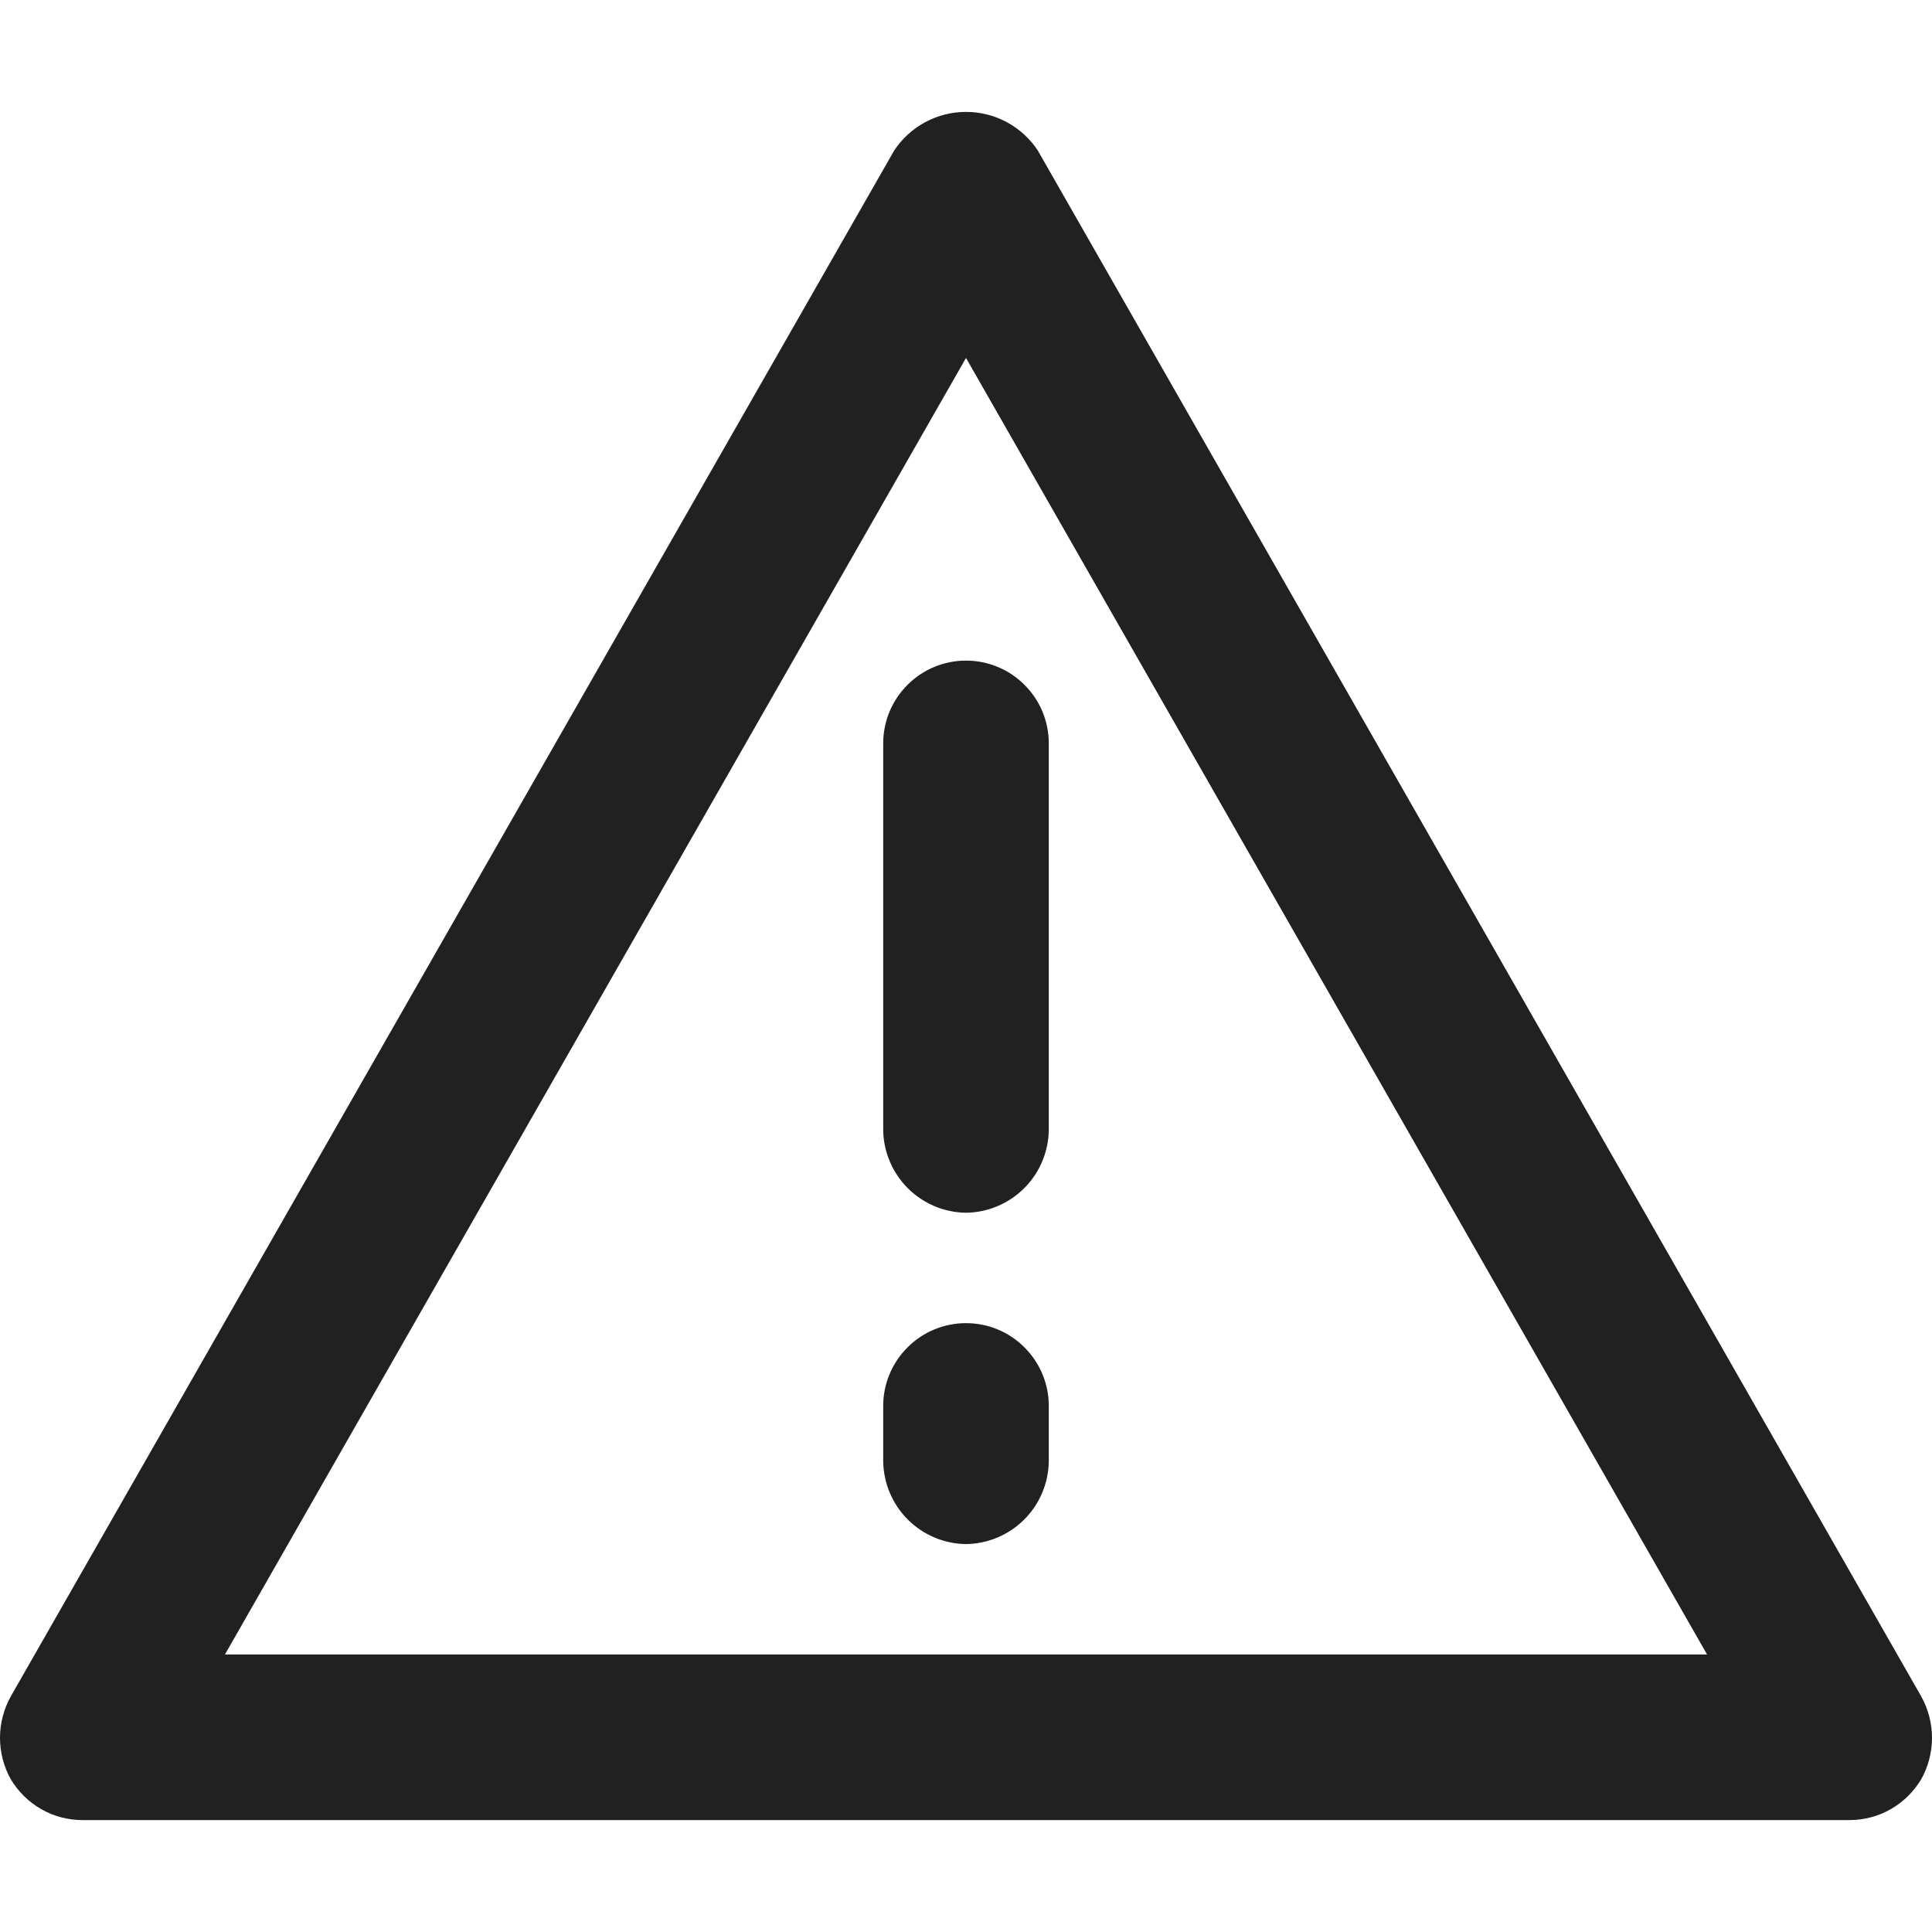 <svg width="14" height="14" viewBox="0 0 14 14" fill="none" xmlns="http://www.w3.org/2000/svg">
<g clip-path="url(#clip0_323_12417)">
<path d="M13.402 13.189H0.598C0.493 13.189 0.39 13.162 0.299 13.11C0.208 13.058 0.132 12.983 0.078 12.893C0.027 12.802 0 12.698 0 12.593C0 12.488 0.027 12.385 0.078 12.293L6.48 1.09C6.537 1.004 6.614 0.934 6.705 0.885C6.796 0.836 6.897 0.811 7 0.811C7.103 0.811 7.204 0.836 7.295 0.885C7.386 0.934 7.463 1.004 7.52 1.09L13.922 12.293C13.973 12.385 14 12.488 14 12.593C14 12.698 13.973 12.802 13.922 12.893C13.868 12.983 13.792 13.058 13.701 13.11C13.61 13.162 13.507 13.189 13.402 13.189ZM1.63 11.989H12.37L7 2.594L1.63 11.989Z" fill="#212121"/>
<path d="M7 8.788C6.841 8.786 6.69 8.722 6.578 8.61C6.466 8.498 6.402 8.346 6.4 8.188V5.387C6.4 5.228 6.463 5.075 6.576 4.963C6.688 4.85 6.841 4.787 7 4.787C7.159 4.787 7.312 4.85 7.424 4.963C7.537 5.075 7.6 5.228 7.6 5.387V8.188C7.598 8.346 7.534 8.498 7.422 8.61C7.31 8.722 7.158 8.786 7 8.788Z" fill="#212121"/>
<path d="M7 11.189C6.841 11.187 6.69 11.123 6.578 11.011C6.466 10.899 6.402 10.747 6.4 10.588V10.188C6.4 10.029 6.463 9.877 6.576 9.764C6.688 9.651 6.841 9.588 7 9.588C7.159 9.588 7.312 9.651 7.424 9.764C7.537 9.877 7.6 10.029 7.6 10.188V10.588C7.598 10.747 7.534 10.899 7.422 11.011C7.31 11.123 7.158 11.187 7 11.189Z" fill="#212121"/>
</g>
<defs>
<clipPath id="clip0_323_12417">
<rect width="14" height="14" fill="white"/>
</clipPath>
</defs>
</svg>
